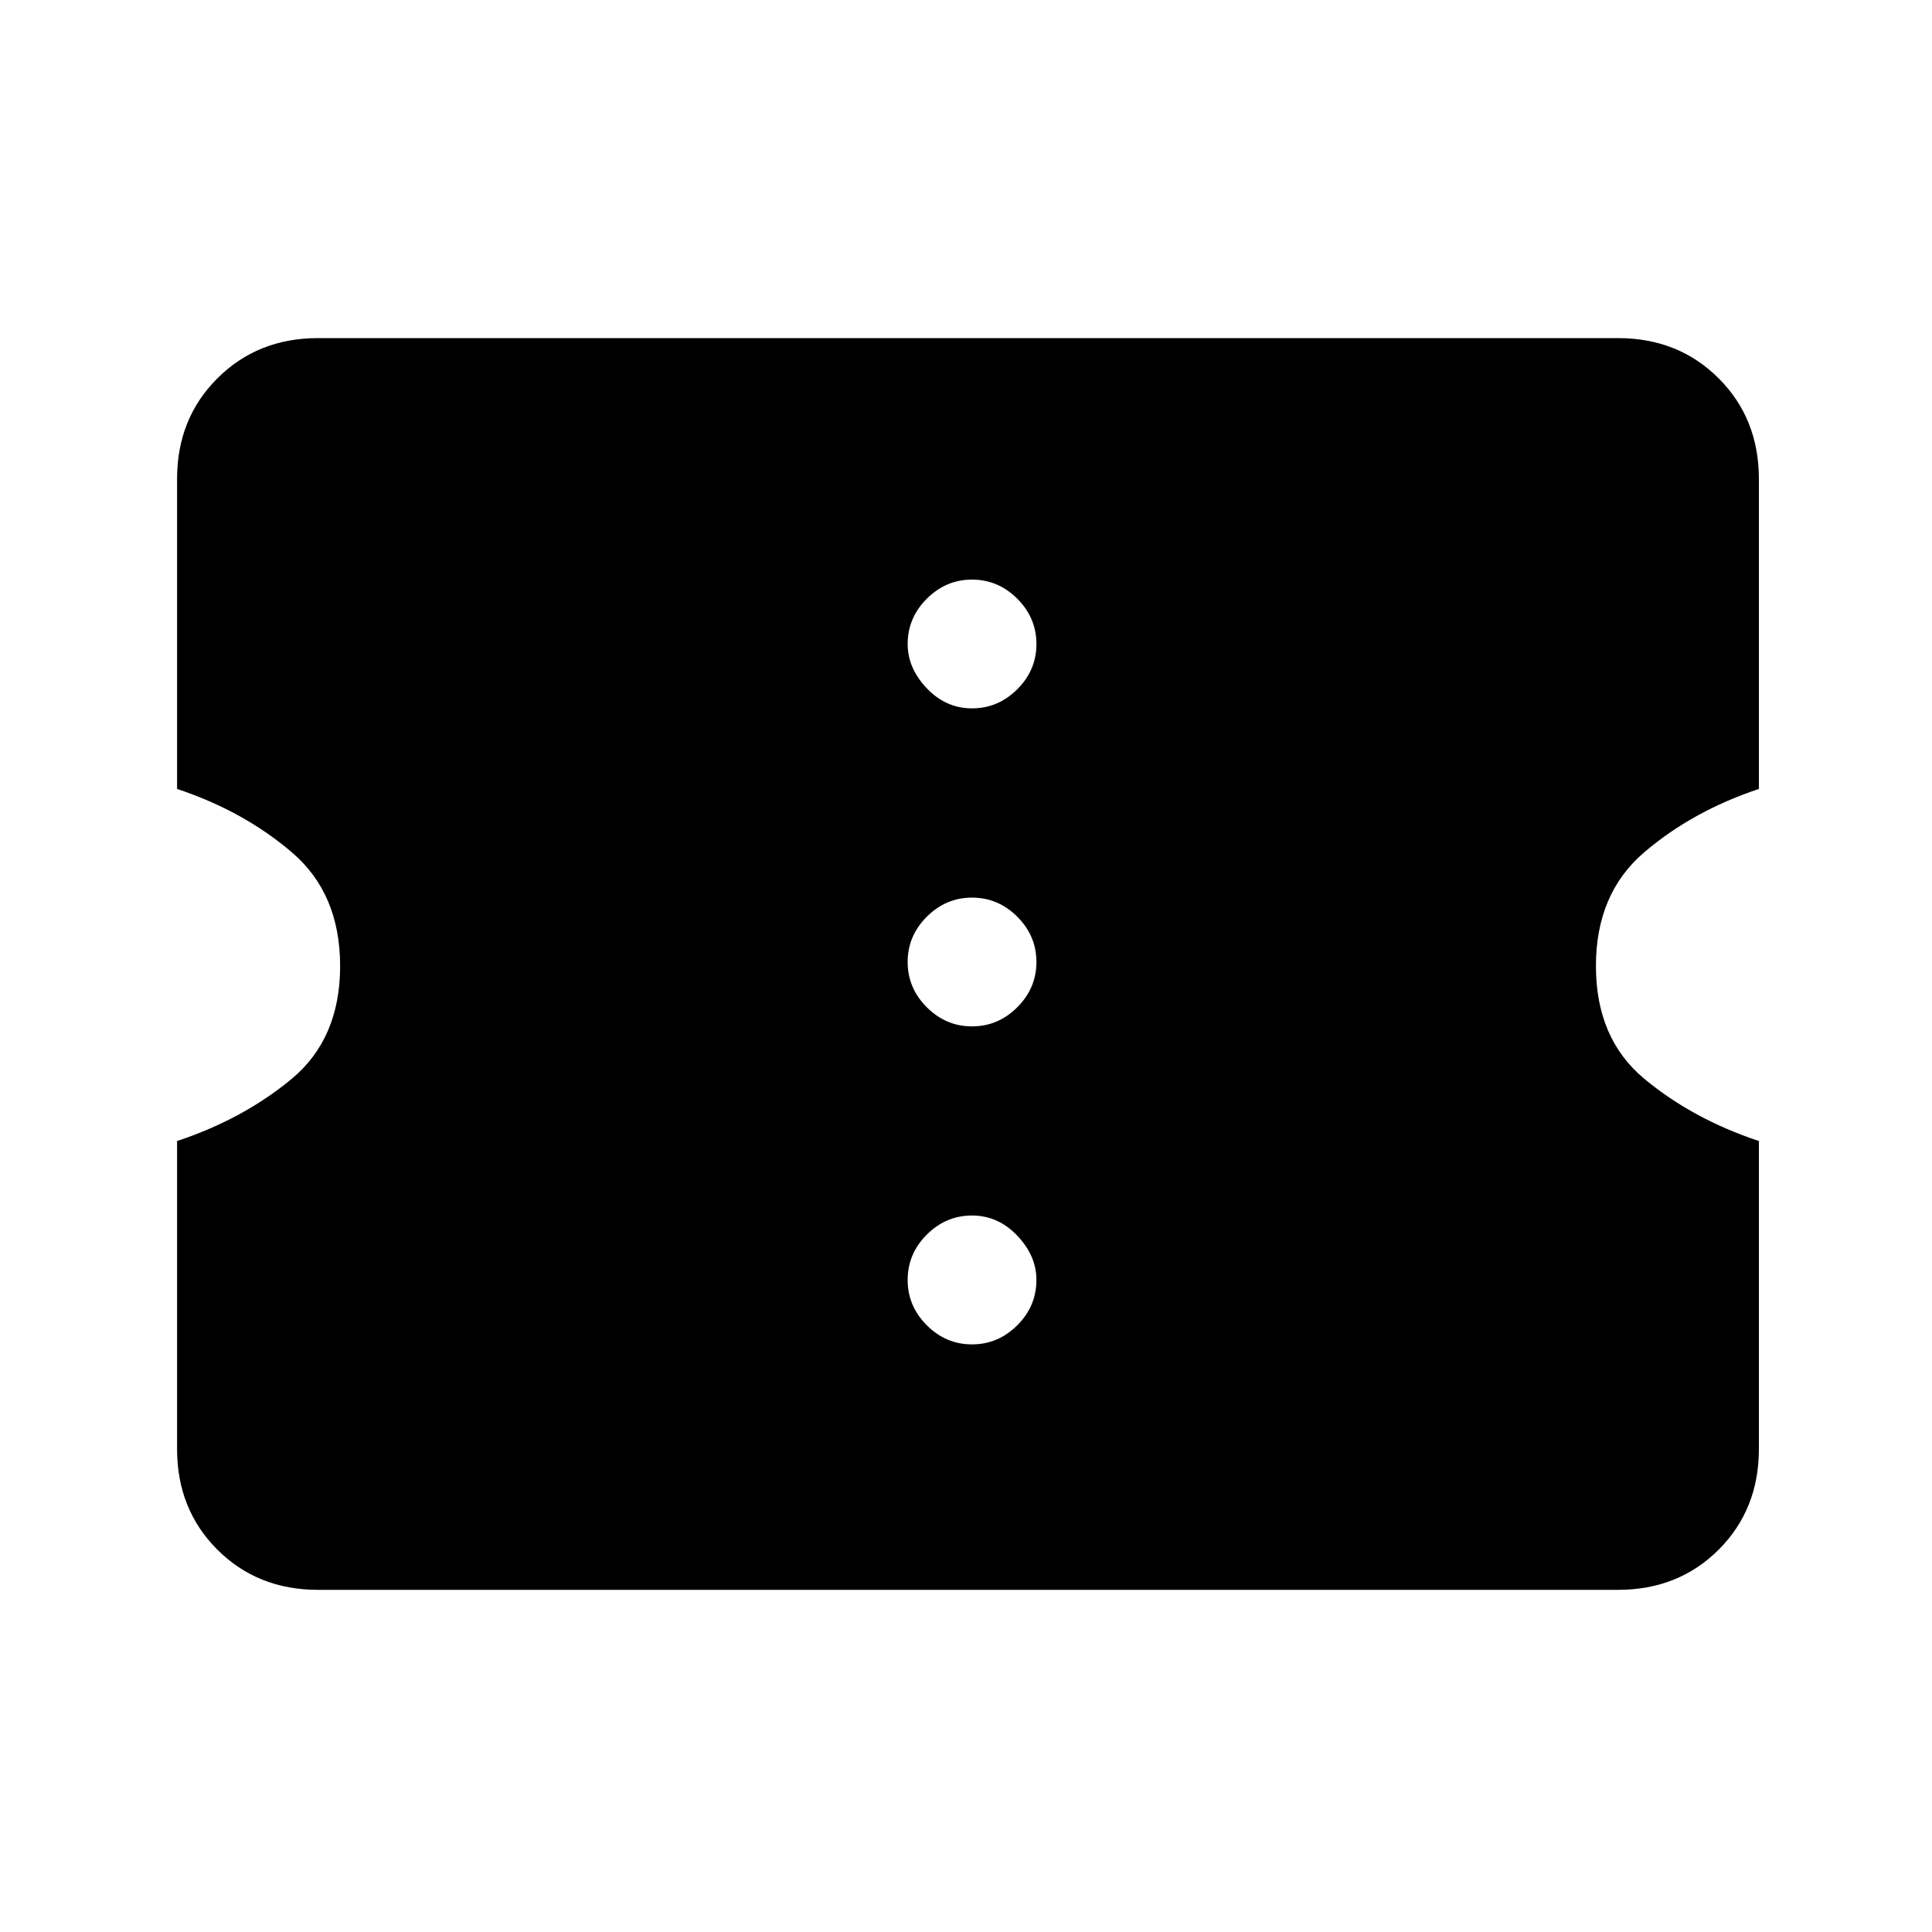 <svg xmlns="http://www.w3.org/2000/svg" height="20" width="20"><path d="M3.292 16.458Q2.667 16.458 2.25 16.042Q1.833 15.625 1.833 15V11.812Q2.521 11.583 3.021 11.167Q3.521 10.75 3.521 10Q3.521 9.25 3.021 8.823Q2.521 8.396 1.833 8.167V4.958Q1.833 4.333 2.25 3.917Q2.667 3.5 3.292 3.5H16.75Q17.375 3.5 17.792 3.917Q18.208 4.333 18.208 4.958V8.167Q17.521 8.396 17.021 8.823Q16.521 9.25 16.521 10Q16.521 10.75 17.021 11.167Q17.521 11.583 18.208 11.812V15Q18.208 15.625 17.792 16.042Q17.375 16.458 16.75 16.458ZM10.062 13.917Q10.333 13.917 10.531 13.719Q10.729 13.521 10.729 13.25Q10.729 13 10.531 12.792Q10.333 12.583 10.062 12.583Q9.792 12.583 9.594 12.781Q9.396 12.979 9.396 13.25Q9.396 13.521 9.594 13.719Q9.792 13.917 10.062 13.917ZM10.062 10.625Q10.333 10.625 10.531 10.427Q10.729 10.229 10.729 9.958Q10.729 9.688 10.531 9.49Q10.333 9.292 10.062 9.292Q9.792 9.292 9.594 9.49Q9.396 9.688 9.396 9.958Q9.396 10.229 9.594 10.427Q9.792 10.625 10.062 10.625ZM10.062 7.333Q10.333 7.333 10.531 7.135Q10.729 6.938 10.729 6.667Q10.729 6.396 10.531 6.198Q10.333 6 10.062 6Q9.792 6 9.594 6.198Q9.396 6.396 9.396 6.667Q9.396 6.917 9.594 7.125Q9.792 7.333 10.062 7.333Z"/></svg>